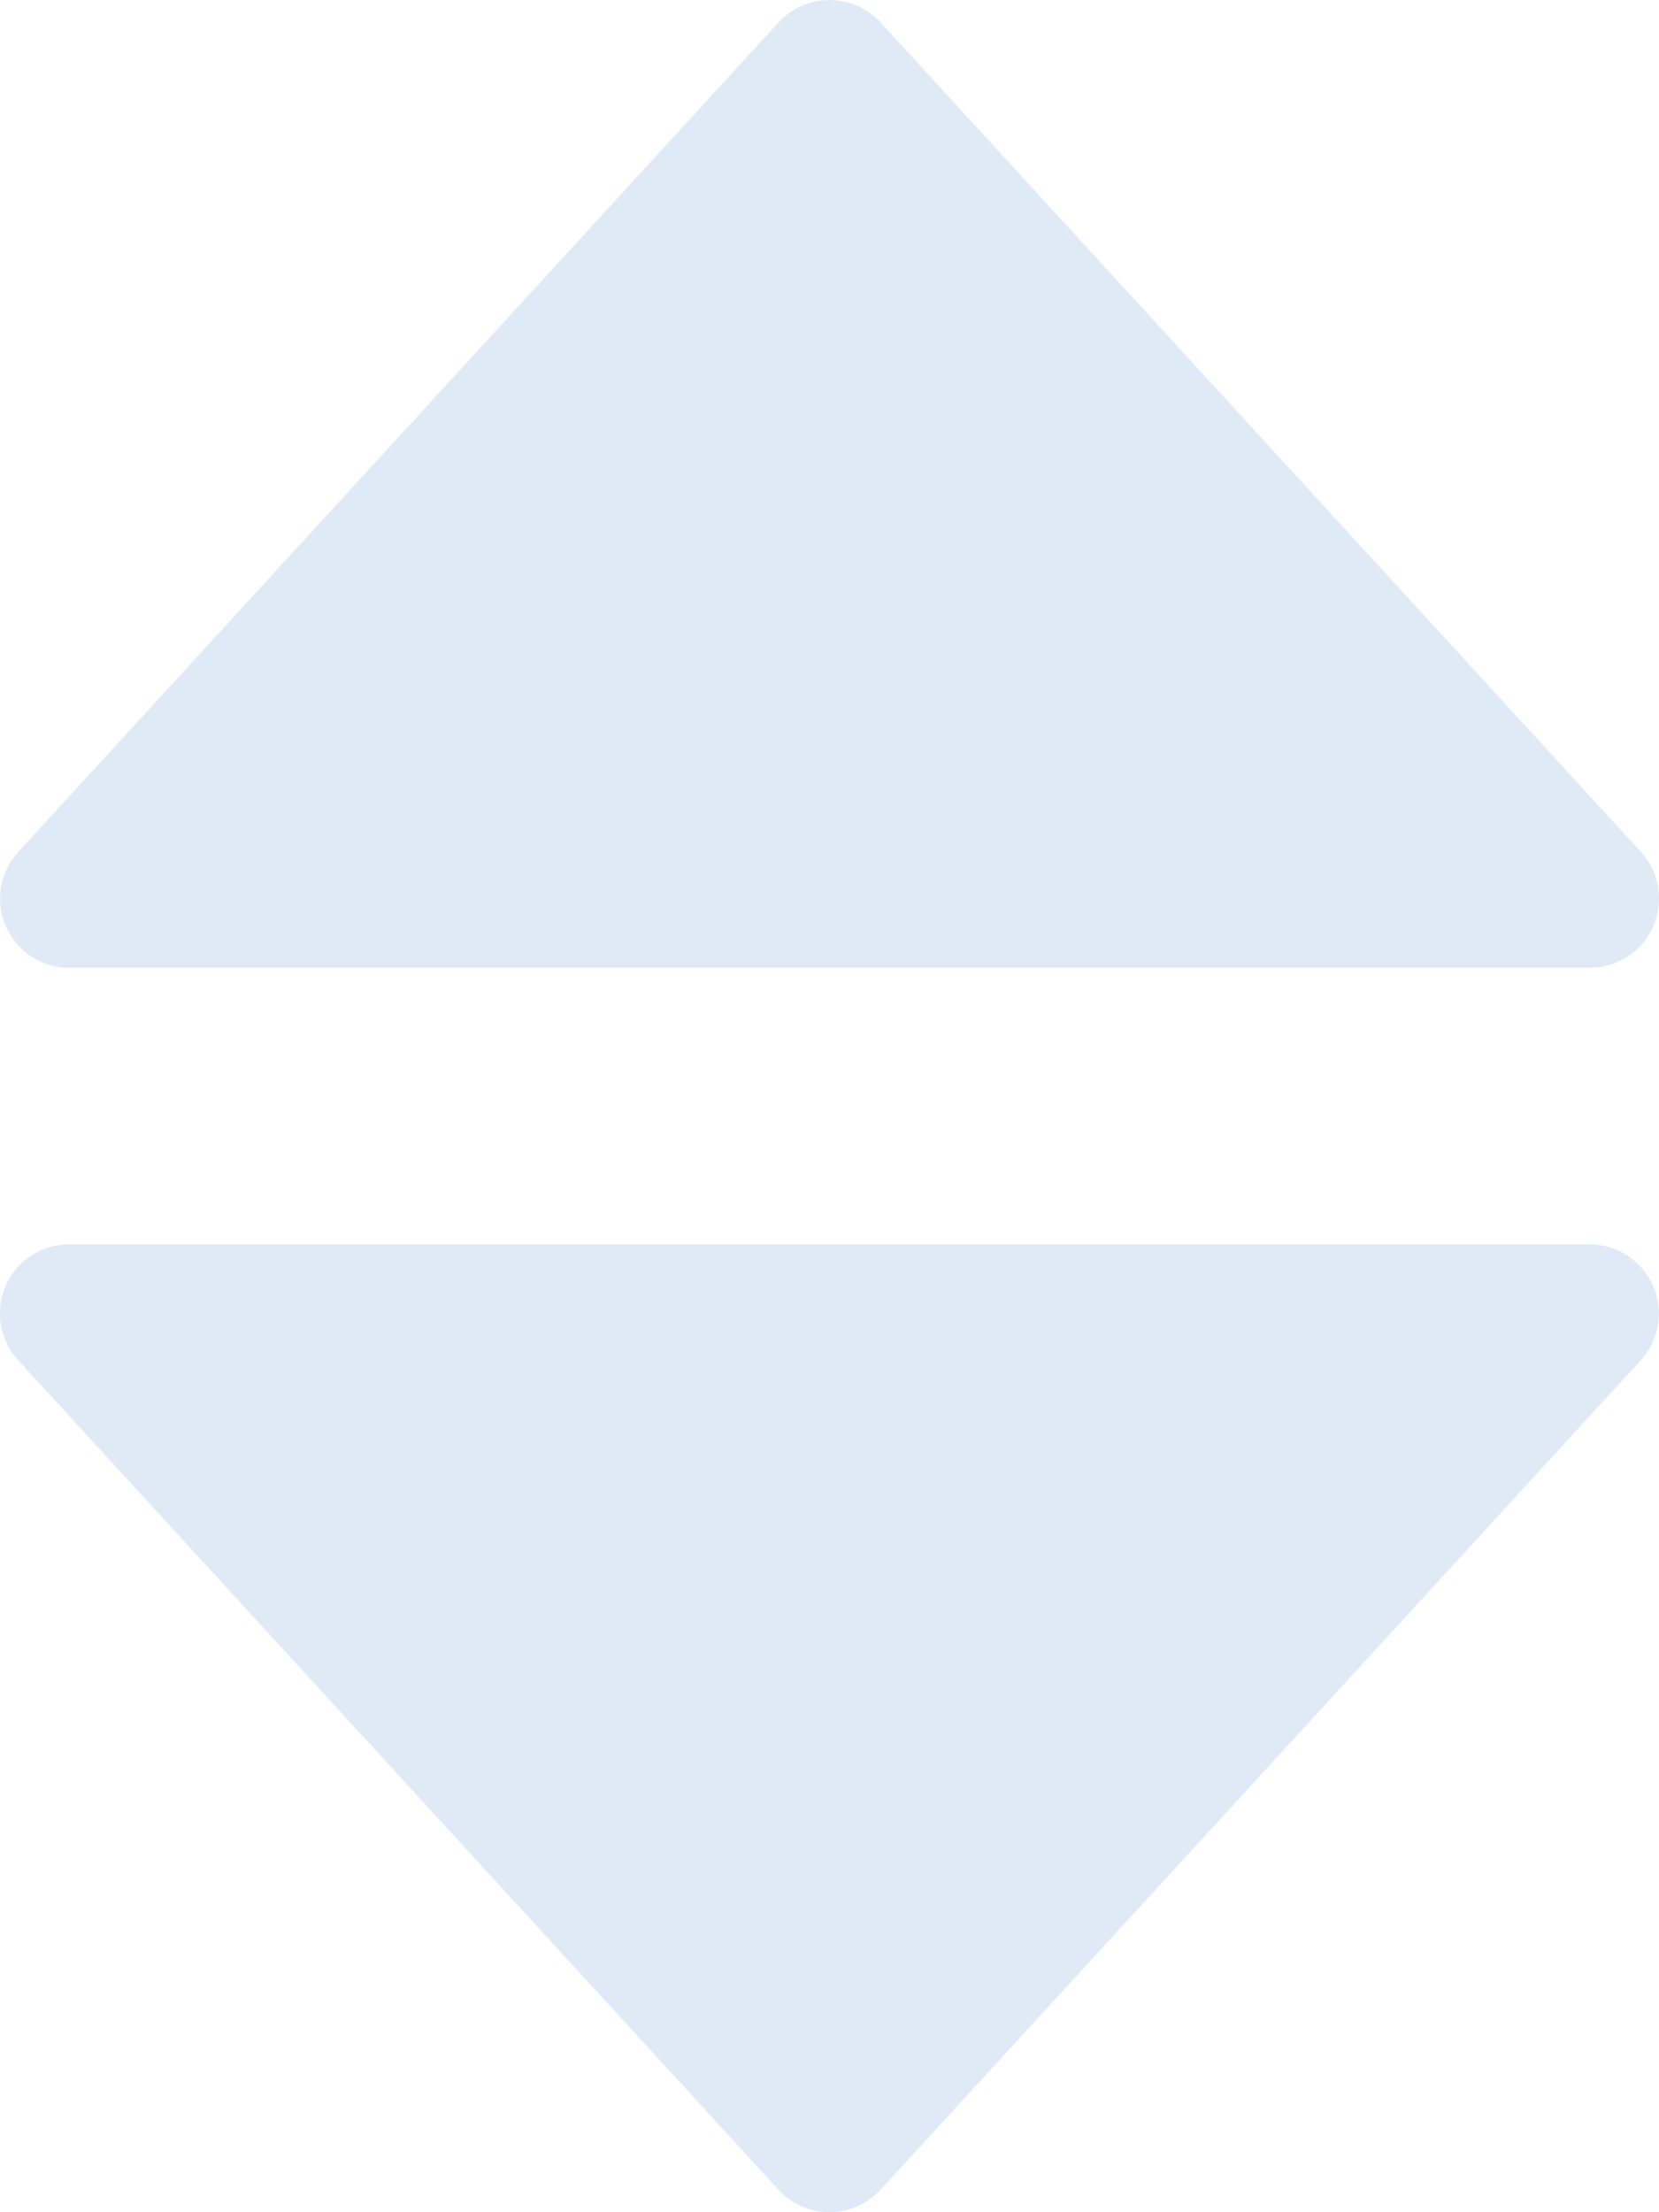 <svg xmlns="http://www.w3.org/2000/svg" width="10.5" height="14" viewBox="0 0 10.5 14"><g transform="translate(74.493) rotate(90)"><g transform="translate(7.875 63.993)"><path d="M293.983,68.928l-5.25-4.812a.438.438,0,0,0-.733.323v9.625a.437.437,0,0,0,.733.322l5.25-4.812a.438.438,0,0,0,0-.645Z" transform="translate(-288 -64.001)" fill="#dfeaf6"/></g><g transform="translate(0 63.993)"><path d="M5.863,64.03a.437.437,0,0,0-.472.078L.142,68.92a.439.439,0,0,0,0,.646l5.25,4.812a.438.438,0,0,0,.733-.323V64.431A.438.438,0,0,0,5.863,64.03Z" transform="translate(0 -63.993)" fill="#dfeaf6"/></g></g></svg>